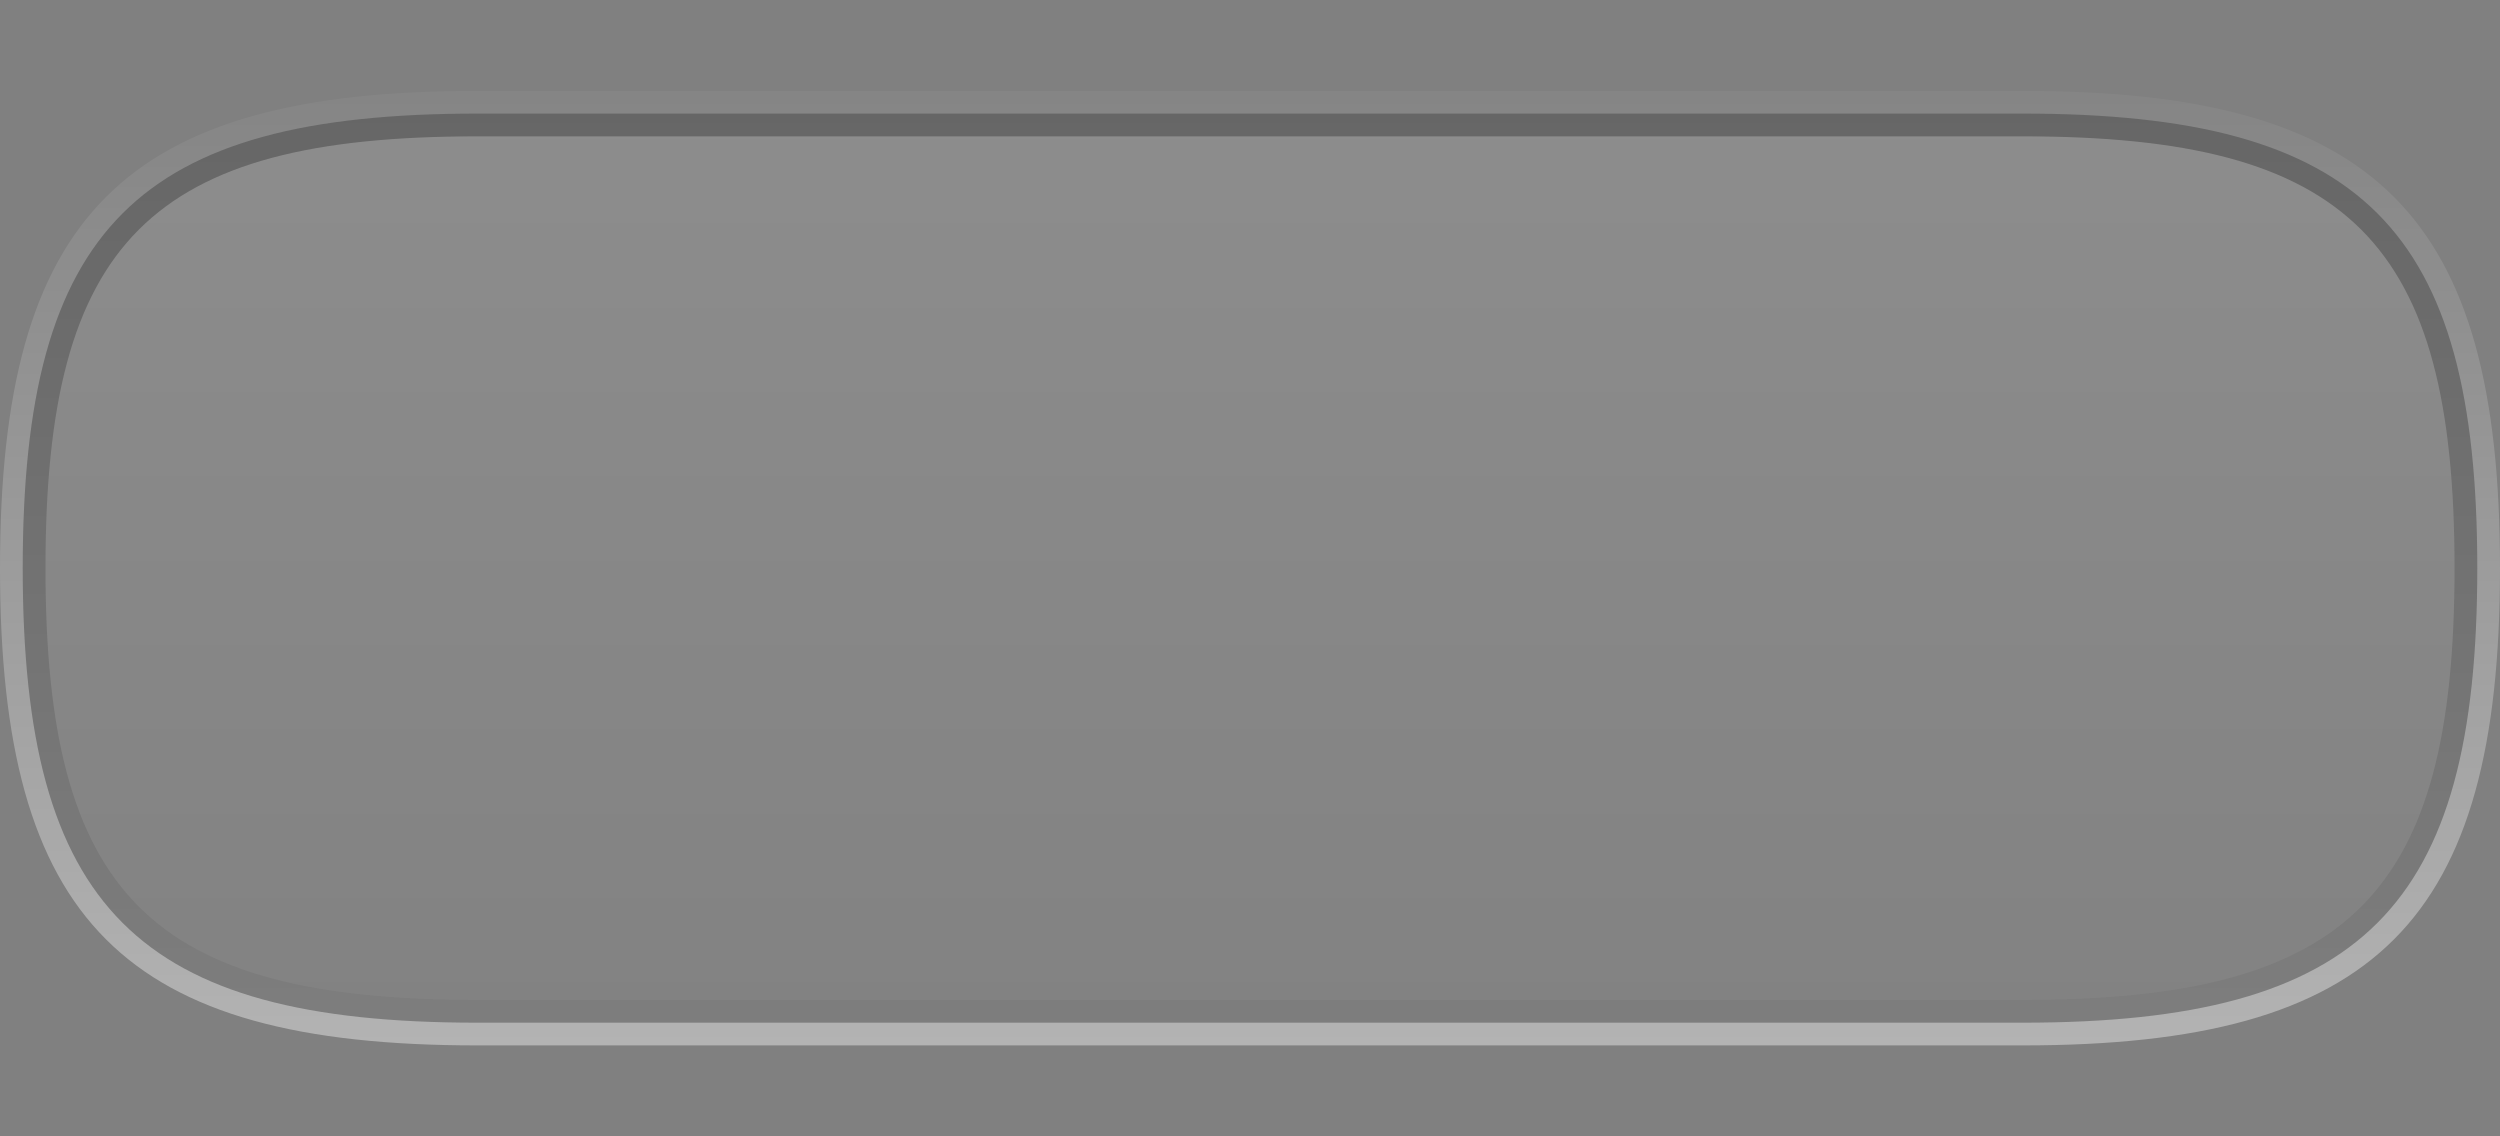<?xml version="1.0" encoding="UTF-8"?>
<!DOCTYPE svg PUBLIC "-//W3C//DTD SVG 1.1 Tiny//EN" "http://www.w3.org/Graphics/SVG/1.1/DTD/svg11-tiny.dtd">
<svg baseProfile="tiny" height="50px" version="1.1" viewBox="0 0 110 50" width="110px" x="0px" xmlns="http://www.w3.org/2000/svg" xmlns:xlink="http://www.w3.org/1999/xlink" y="0px">
<rect x="0" y="0" width="110" height="50" fill="#808080" stroke="none"/>
<linearGradient gradientTransform="matrix(-1 0 0 -1 -6085.975 -5168.003)" gradientUnits="userSpaceOnUse" id="SVGID_1_" x1="-6140.977" x2="-6140.977" y1="-5212.003" y2="-5174.141">
<stop offset="0" style="stop-color:#FFFFFF;stop-opacity:0.2"/>
<stop offset="1" style="stop-color:#FFFFFF"/>
</linearGradient>
<path d="M21.002,6h68c14.383,0,19,4.617,19,19s-4.617,19-19,19h-68c-14.384,0-19-4.617-19-19  S6.618,6,21.002,6z" fill="url(#SVGID_1_)" fill-opacity="0.1" stroke-opacity="0.1"/>
<linearGradient gradientUnits="userSpaceOnUse" id="SVGID_2_" x1="54.999" x2="54.999" y1="3.998" y2="45.846">
<stop offset="0" style="stop-color:#FFFFFF;stop-opacity:0.1"/>
<stop offset="0.863" style="stop-color:#FFFFFF;stop-opacity:0.876"/>
<stop offset="1" style="stop-color:#FFFFFF"/>
</linearGradient>
<path d="M89,3.998H21c-15.558,0-21,5.447-21,21c0,15.561,5.442,21,21,21h68  c15.559,0,21-5.439,21-21C110,9.445,104.559,3.998,89,3.998z M89,44.998H21c-14.953,0-20-5.047-20-20s5.047-20,20-20h68  c14.953,0,20,5.047,20,20S103.953,44.998,89,44.998z" fill="url(#SVGID_2_)" fill-opacity="0.4" stroke-opacity="0.4"/>
<linearGradient gradientUnits="userSpaceOnUse" id="SVGID_3_" x1="55.001" x2="55.001" y1="44.665" y2="4.993">
<stop offset="0" style="stop-color:#000000;stop-opacity:0.1"/>
<stop offset="0.863" style="stop-color:#000000;stop-opacity:0.876"/>
<stop offset="1" style="stop-color:#000000"/>
</linearGradient>
<path d="M89,4.998H21c-14.953,0-20,5.047-20,20s5.047,20,20,20h68c14.953,0,20-5.047,20-20  S103.953,4.998,89,4.998z M89,43.998H21c-14.384,0-19-4.617-19-19s4.616-19,19-19h68c14.383,0,19,4.617,19,19  S103.383,43.998,89,43.998z" fill="url(#SVGID_3_)" fill-opacity="0.2" stroke-opacity="0.2"/>
<rect fill="none" height="50" width="110"/>
</svg>
